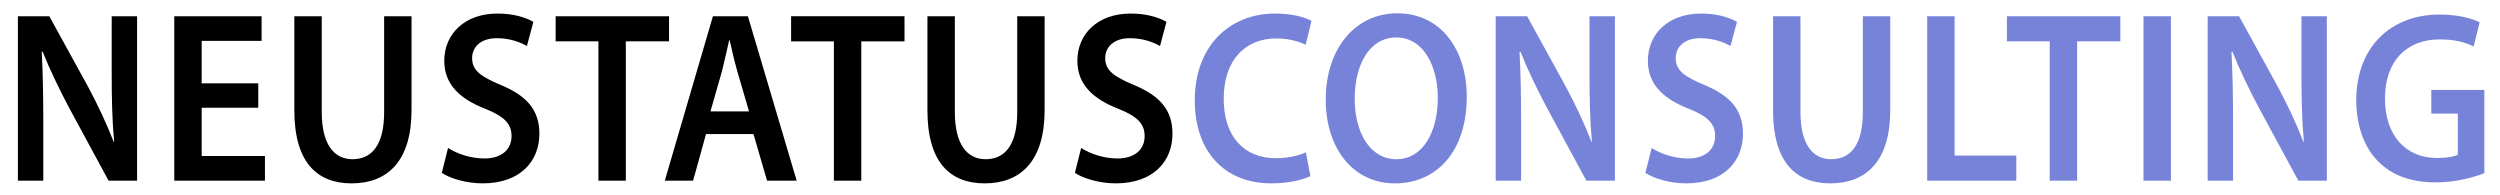 <?xml version="1.0" encoding="utf-8"?>
<!-- Generator: Adobe Illustrator 14.0.0, SVG Export Plug-In . SVG Version: 6.00 Build 43363)  -->
<!DOCTYPE svg PUBLIC "-//W3C//DTD SVG 1.1//EN" "http://www.w3.org/Graphics/SVG/1.1/DTD/svg11.dtd">
<svg version="1.1" id="Layer_1" xmlns="http://www.w3.org/2000/svg" xmlns:xlink="http://www.w3.org/1999/xlink" x="0px" y="0px"
	 width="372.667px" height="29px" viewBox="-75.333 0 372.667 29" enable-background="new -75.333 0 372.667 29"
	 xml:space="preserve">
<title>logo</title>
<desc>Created with Sketch.</desc>
<g>
	<path d="M-72.665,26.932V2.42h4.682l5.779,10.511c1.462,2.728,2.791,5.563,3.82,8.219h0.066c-0.299-3.273-0.365-6.436-0.365-10.183
		V2.42h3.785v24.512h-4.25l-5.846-10.801c-1.428-2.692-2.889-5.674-3.986-8.438l-0.132,0.036c0.167,3.164,0.233,6.401,0.233,10.438
		v8.765H-72.665z"/>
	<path d="M-36.834,16.058h-8.435v7.201h9.431v3.673h-13.516V2.42h13.018v3.673h-8.933v6.328h8.435V16.058z"/>
	<path d="M-27.371,2.42v14.293c0,4.801,1.827,7.02,4.583,7.02c2.956,0,4.716-2.219,4.716-7.02V2.42h4.085v14.001
		c0,7.565-3.553,10.912-8.934,10.912c-5.18,0-8.535-3.165-8.535-10.875V2.42H-27.371z"/>
	<path d="M-8.544,22.059c1.296,0.836,3.323,1.564,5.415,1.564c2.589,0,4.051-1.346,4.051-3.347c0-1.854-1.129-2.946-3.952-4.072
		c-3.719-1.456-6.077-3.602-6.077-7.129c0-4.037,3.055-7.055,7.937-7.055c2.424,0,4.184,0.582,5.347,1.236l-0.964,3.6
		C2.383,6.384,0.822,5.693-1.27,5.693c-2.59,0-3.686,1.491-3.686,2.946c0,1.89,1.294,2.764,4.284,4.036
		c3.884,1.601,5.745,3.746,5.745,7.274c0,3.964-2.723,7.384-8.468,7.384c-2.393,0-4.85-0.728-6.078-1.564L-8.544,22.059z"/>
	<path d="M13.872,6.166H7.496V2.42h16.904v3.746h-6.443v20.766h-4.084V6.166z"/>
	<path d="M29.911,19.986l-1.927,6.945h-4.218L30.94,2.42h5.214l7.271,24.512H39.01l-2.026-6.945H29.911z M36.32,16.603l-1.76-6.036
		c-0.432-1.491-0.797-3.165-1.128-4.583h-0.067c-0.332,1.418-0.697,3.128-1.063,4.583l-1.727,6.036H36.32z"/>
	<path d="M48.971,6.166h-6.376V2.42h16.903v3.746h-6.442v20.766h-4.085V6.166z"/>
	<path d="M67.002,2.42v14.293c0,4.801,1.827,7.02,4.583,7.02c2.956,0,4.716-2.219,4.716-7.02V2.42h4.083v14.001
		c0,7.565-3.552,10.912-8.933,10.912c-5.18,0-8.535-3.165-8.535-10.875V2.42H67.002z"/>
	<path d="M85.829,22.059c1.295,0.836,3.321,1.564,5.414,1.564c2.59,0,4.051-1.346,4.051-3.347c0-1.854-1.129-2.946-3.952-4.072
		c-3.719-1.456-6.077-3.602-6.077-7.129c0-4.037,3.055-7.055,7.937-7.055c2.424,0,4.184,0.582,5.347,1.236l-0.964,3.6
		c-0.83-0.472-2.39-1.163-4.482-1.163c-2.591,0-3.687,1.491-3.687,2.946c0,1.89,1.294,2.764,4.284,4.036
		c3.885,1.601,5.745,3.746,5.745,7.274c0,3.964-2.723,7.384-8.469,7.384c-2.391,0-4.848-0.728-6.076-1.564L85.829,22.059z"/>
	<path fill="#7783D9" d="M120.001,26.241c-0.962,0.509-3.088,1.092-5.812,1.092c-7.106,0-11.423-4.874-11.423-12.367
		c0-8.073,5.146-12.946,11.987-12.946c2.689,0,4.583,0.618,5.413,1.09l-0.864,3.564c-1.062-0.509-2.557-0.945-4.382-0.945
		c-4.55,0-7.838,3.127-7.838,9.019c0,5.419,2.855,8.837,7.803,8.837c1.629,0,3.354-0.364,4.451-0.873L120.001,26.241z"/>
	<path fill="#7783D9" d="M143.312,14.422c0,8.219-4.547,12.911-10.692,12.911c-6.343,0-10.328-5.311-10.328-12.475
		c0-7.565,4.351-12.875,10.663-12.875C139.46,1.983,143.312,7.402,143.312,14.422z M126.607,14.749c0,5.019,2.293,8.984,6.212,8.984
		c3.952,0,6.177-4.037,6.177-9.166c0-4.619-2.092-8.983-6.177-8.983C128.768,5.584,126.607,9.693,126.607,14.749z"/>
	<path fill="#7783D9" d="M147.627,26.932V2.42h4.682l5.78,10.511c1.461,2.728,2.788,5.563,3.818,8.219h0.067
		c-0.302-3.273-0.366-6.436-0.366-10.183V2.42h3.786v24.512h-4.253l-5.844-10.801c-1.429-2.692-2.889-5.674-3.984-8.438
		l-0.134,0.036c0.167,3.164,0.234,6.401,0.234,10.438v8.765H147.627z"/>
	<path fill="#7783D9" d="M170.873,22.059c1.295,0.836,3.32,1.564,5.412,1.564c2.592,0,4.052-1.346,4.052-3.347
		c0-1.854-1.127-2.946-3.95-4.072c-3.722-1.456-6.077-3.602-6.077-7.129c0-4.037,3.055-7.055,7.938-7.055
		c2.422,0,4.184,0.582,5.345,1.236l-0.962,3.6c-0.831-0.472-2.392-1.163-4.483-1.163c-2.589,0-3.688,1.491-3.688,2.946
		c0,1.89,1.296,2.764,4.285,4.036c3.886,1.601,5.744,3.746,5.744,7.274c0,3.964-2.724,7.384-8.469,7.384
		c-2.391,0-4.85-0.728-6.077-1.564L170.873,22.059z"/>
	<path fill="#7783D9" d="M193.057,2.42v14.293c0,4.801,1.826,7.02,4.581,7.02c2.957,0,4.715-2.219,4.715-7.02V2.42h4.087v14.001
		c0,7.565-3.554,10.912-8.933,10.912c-5.182,0-8.536-3.165-8.536-10.875V2.42H193.057z"/>
	<path fill="#7783D9" d="M211.949,2.42h4.083v20.767h9.199v3.745h-13.282V2.42z"/>
	<path fill="#7783D9" d="M230.213,6.166h-6.378V2.42h16.904v3.746h-6.44v20.766h-4.086V6.166z"/>
	<path fill="#7783D9" d="M248.276,2.42v24.512h-4.085V2.42H248.276z"/>
	<path fill="#7783D9" d="M253.756,26.932V2.42h4.682l5.779,10.511c1.462,2.728,2.789,5.563,3.819,8.219h0.065
		c-0.299-3.273-0.364-6.436-0.364-10.183V2.42h3.784v24.512h-4.25l-5.846-10.801c-1.428-2.692-2.888-5.674-3.985-8.438l-0.132,0.036
		c0.166,3.164,0.234,6.401,0.234,10.438v8.765H253.756z"/>
	<path fill="#7783D9" d="M295,25.806c-1.428,0.581-4.219,1.381-7.175,1.381c-3.785,0-6.675-1.054-8.799-3.273
		c-1.993-2.072-3.122-5.31-3.122-9.019c0.033-7.783,5.047-12.729,12.451-12.729c2.757,0,4.916,0.619,5.945,1.164l-0.896,3.601
		c-1.229-0.618-2.722-1.056-5.081-1.056c-4.784,0-8.135,3.092-8.135,8.802c0,5.565,3.12,8.875,7.77,8.875
		c1.494,0,2.558-0.219,3.089-0.474v-6.146h-3.952v-3.529H295V25.806z"/>
</g>
</svg>
